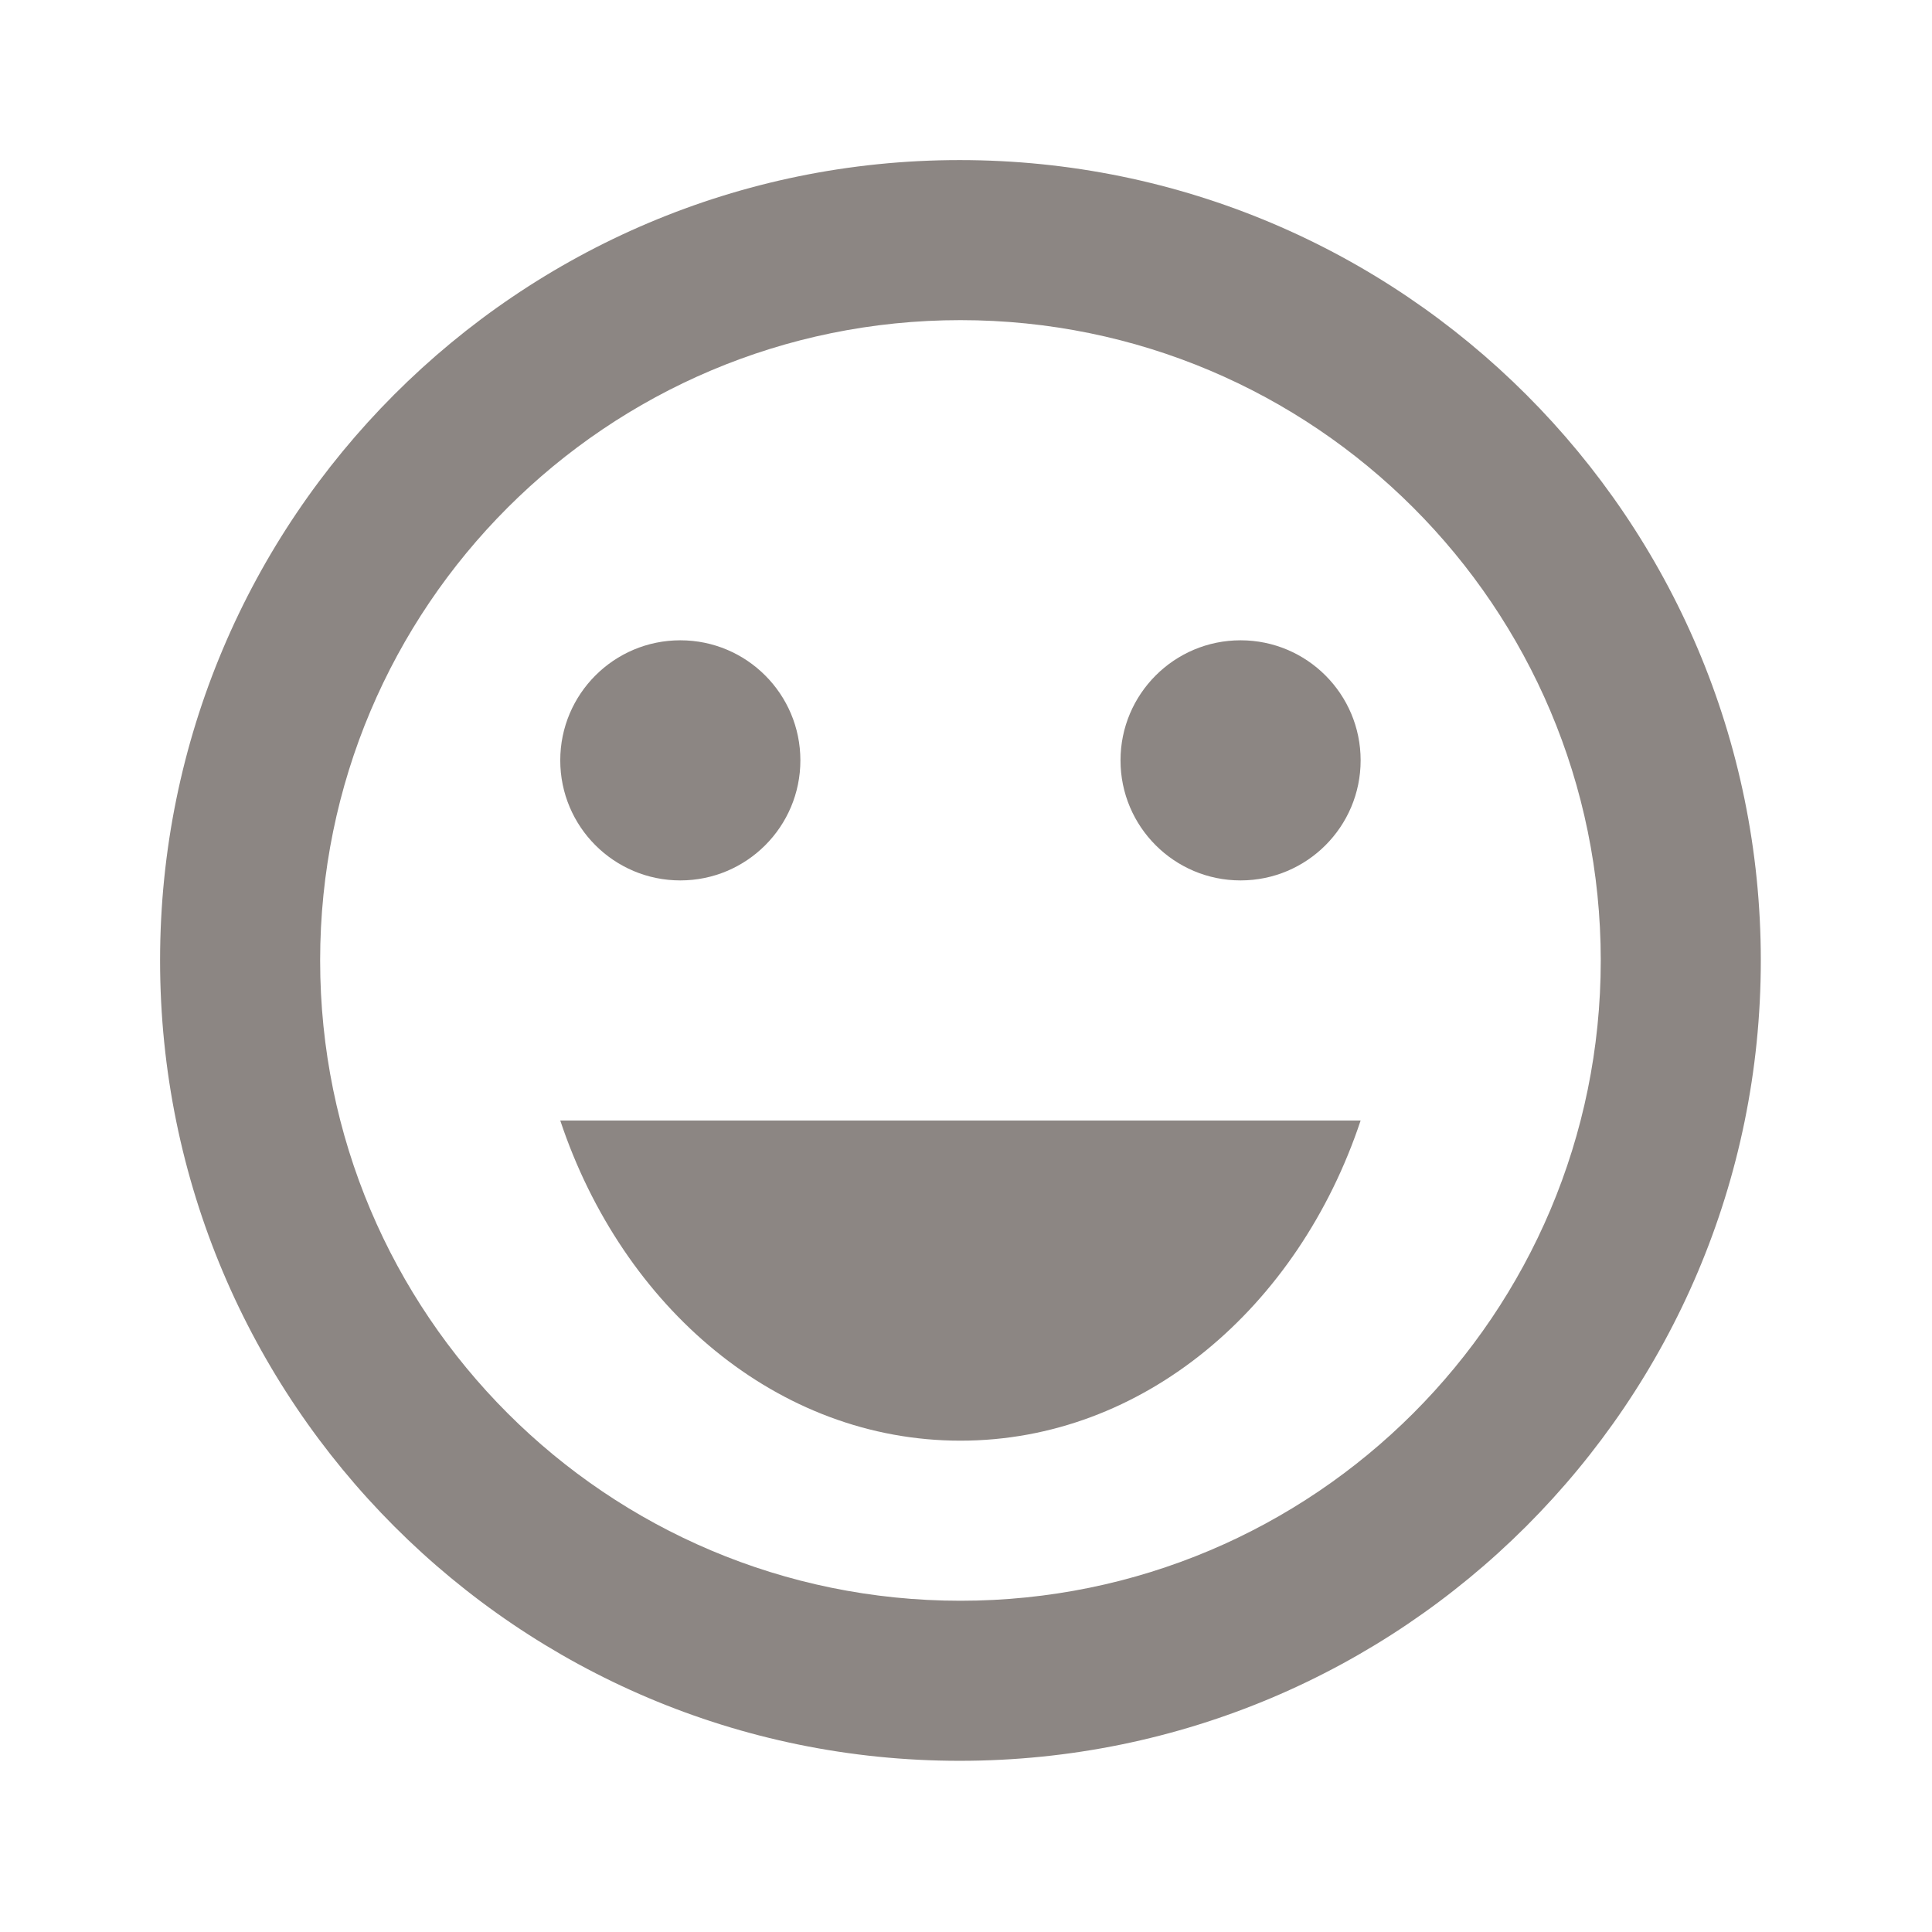 <svg width="84" height="84" viewBox="0 0 84 84" fill="none" xmlns="http://www.w3.org/2000/svg">
<g clip-path="url(#clip0_21_319)">
<path d="M53.938 38.279C56.821 38.279 59.158 35.942 59.158 33.059C59.158 30.176 56.821 27.839 53.938 27.839C51.056 27.839 48.718 30.176 48.718 33.059C48.718 35.942 51.056 38.279 53.938 38.279Z" fill="#8C8683"/>
<path d="M29.579 38.279C32.462 38.279 34.799 35.942 34.799 33.059C34.799 30.176 32.462 27.839 29.579 27.839C26.696 27.839 24.359 30.176 24.359 33.059C24.359 35.942 26.696 38.279 29.579 38.279Z" fill="#8C8683"/>
<path d="M41.724 6.96C22.515 6.96 6.96 22.55 6.96 41.759C6.96 60.968 22.515 76.557 41.724 76.557C60.968 76.557 76.557 60.968 76.557 41.759C76.557 22.55 60.968 6.96 41.724 6.96ZM41.759 69.598C26.378 69.598 13.919 57.14 13.919 41.759C13.919 26.378 26.378 13.919 41.759 13.919C57.14 13.919 69.598 26.378 69.598 41.759C69.598 57.14 57.14 69.598 41.759 69.598ZM24.359 48.718C27.073 56.861 33.824 62.638 41.759 62.638C49.693 62.638 56.444 56.861 59.158 48.718H24.359Z" fill="#8C8683"/>
</g>
<defs>
<clipPath id="clip0_21_319">
<rect width="83.517" height="83.517" fill="white"/>
</clipPath>
</defs>
</svg>
